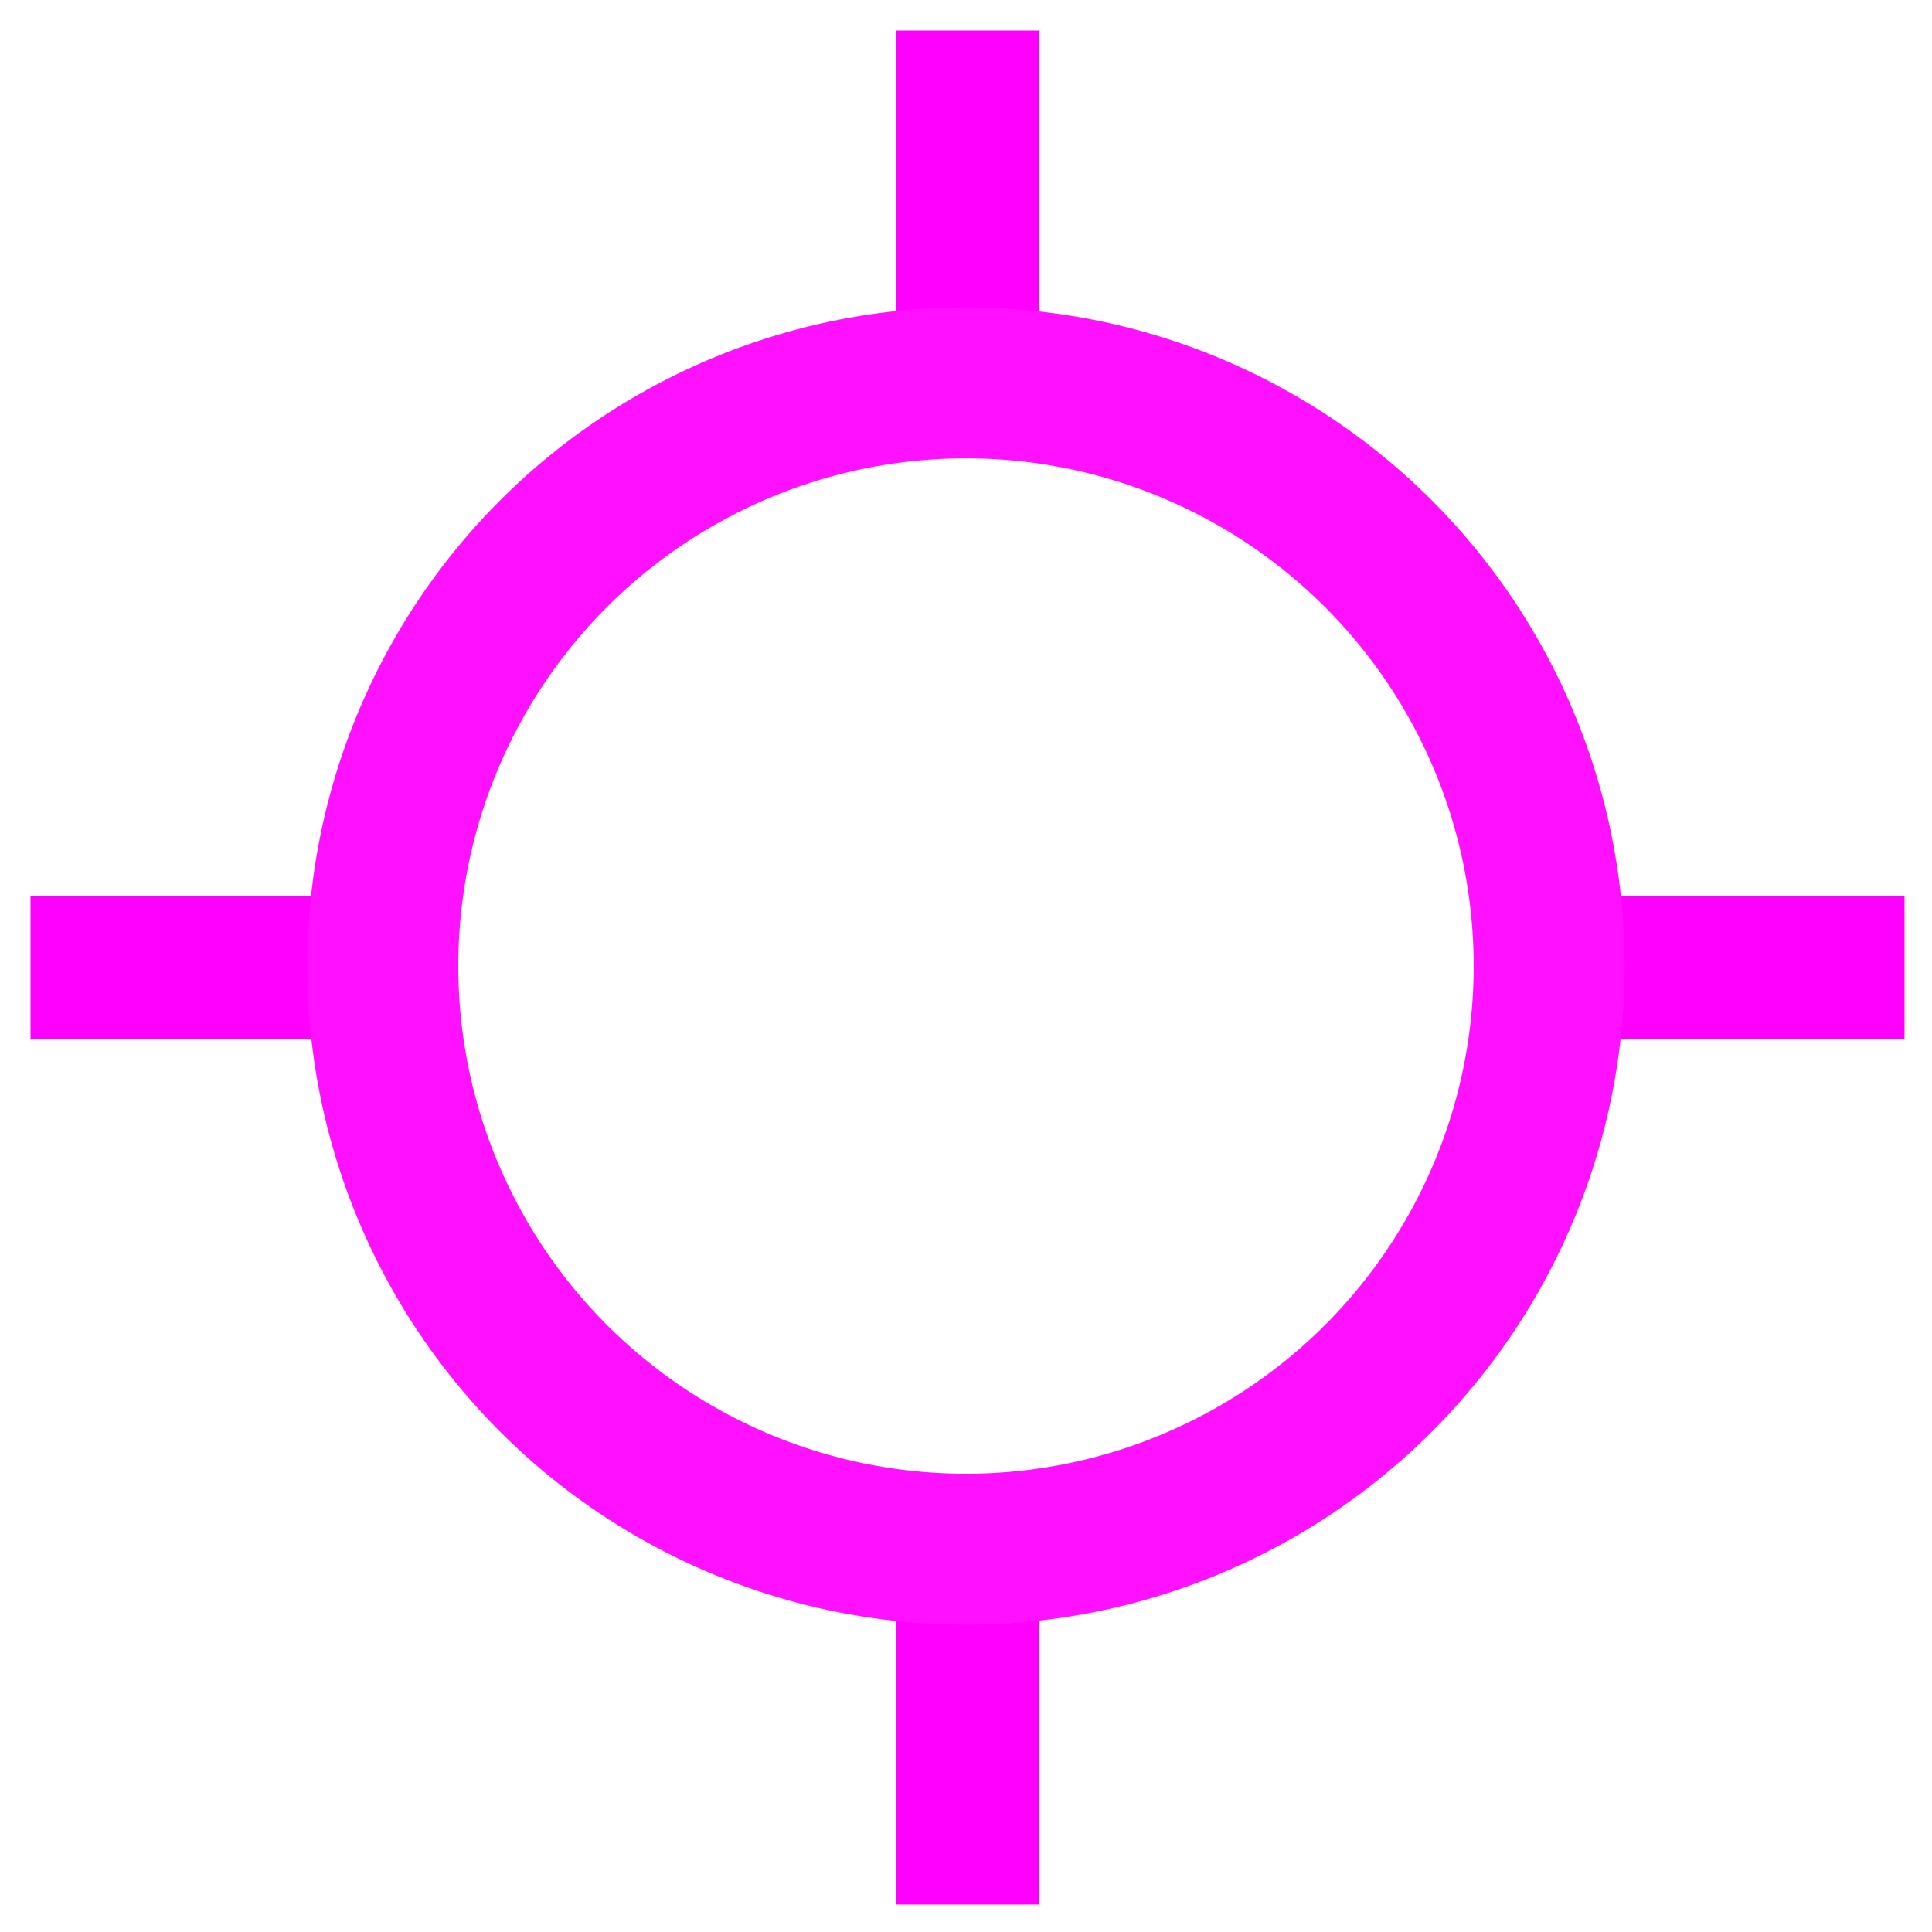<?xml version="1.0" encoding="UTF-8" standalone="no"?>
<!-- Created with Inkscape (http://www.inkscape.org/) -->

<svg
   xmlns:dc="http://purl.org/dc/elements/1.1/"
   xmlns:cc="http://creativecommons.org/ns#"
   xmlns:rdf="http://www.w3.org/1999/02/22-rdf-syntax-ns#"
   xmlns:svg="http://www.w3.org/2000/svg"
   xmlns="http://www.w3.org/2000/svg"
   xmlns:sodipodi="http://sodipodi.sourceforge.net/DTD/sodipodi-0.dtd"
   xmlns:inkscape="http://www.inkscape.org/namespaces/inkscape"
   width="128"
   height="128"
   viewBox="0 0 33.867 33.867"
   version="1.1"
   id="svg8"
   inkscape:version="0.92.3 (2405546, 2018-03-11)"
   sodipodi:docname="ICON_MAP_VOR_VORTAC.svg"
   inkscape:export-filename="D:\KittyHawk\SRC\KittyHawk\html_UI\Pages\VCockpit\Panels\Instruments\GlassCockpits\Airliners\Shared\MFD\Images\ICON_MAP_VOR_FLIGHTPLAN.png"
   inkscape:export-xdpi="96"
   inkscape:export-ydpi="96">
  <defs
     id="defs2" />
  <sodipodi:namedview
     id="base"
     pagecolor="#ffffff"
     bordercolor="#666666"
     borderopacity="1.0"
     inkscape:pageopacity="0.0"
     inkscape:pageshadow="2"
     inkscape:zoom="3.959798"
     inkscape:cx="22.799366"
     inkscape:cy="67.976835"
     inkscape:document-units="mm"
     inkscape:current-layer="layer1"
     showgrid="false"
     units="px"
     inkscape:measure-start="0,0"
     inkscape:measure-end="0,0"
     inkscape:window-width="1920"
     inkscape:window-height="1057"
     inkscape:window-x="-8"
     inkscape:window-y="-8"
     inkscape:window-maximized="1" />
  <g
     inkscape:label="Calque 1"
     inkscape:groupmode="layer"
     id="layer1"
     transform="translate(0,-263.133)">
    <path
       style="fill:#ff00ff;fill-opacity:1;fill-rule:nonzero;stroke:none;stroke-width:12.953;stroke-linecap:round;stroke-linejoin:round;stroke-miterlimit:4;stroke-dasharray:none;stroke-dashoffset:0;stroke-opacity:1;paint-order:markers stroke fill"
       d="M 59.256 2.02 L 59.256 25.703 A 38.638 38.638 0 0 1 64 25.361 A 38.638 38.638 0 0 1 68.744 25.689 L 68.744 2.02 L 59.256 2.02 z M 2.02 59.256 L 2.02 68.744 L 25.703 68.744 A 38.638 38.638 0 0 1 25.361 64 A 38.638 38.638 0 0 1 25.689 59.256 L 2.02 59.256 z M 102.297 59.256 A 38.638 38.638 0 0 1 102.639 64 A 38.638 38.638 0 0 1 102.311 68.744 L 125.98 68.744 L 125.98 59.256 L 102.297 59.256 z M 68.744 102.297 A 38.638 38.638 0 0 1 64 102.639 A 38.638 38.638 0 0 1 59.256 102.311 L 59.256 125.98 L 68.744 125.98 L 68.744 102.297 z "
       transform="matrix(0.265,0,0,0.265,0,263.133)"
       id="rect816" />
    <circle
       style="fill:none;fill-opacity:1;fill-rule:nonzero;stroke:#ff10ff;stroke-width:2.646;stroke-linecap:round;stroke-linejoin:round;stroke-miterlimit:4;stroke-dasharray:none;stroke-dashoffset:0;stroke-opacity:1;paint-order:markers stroke fill"
       id="path814"
       cx="16.933"
       cy="280.067"
       r="10.223" />
  </g>
</svg>
